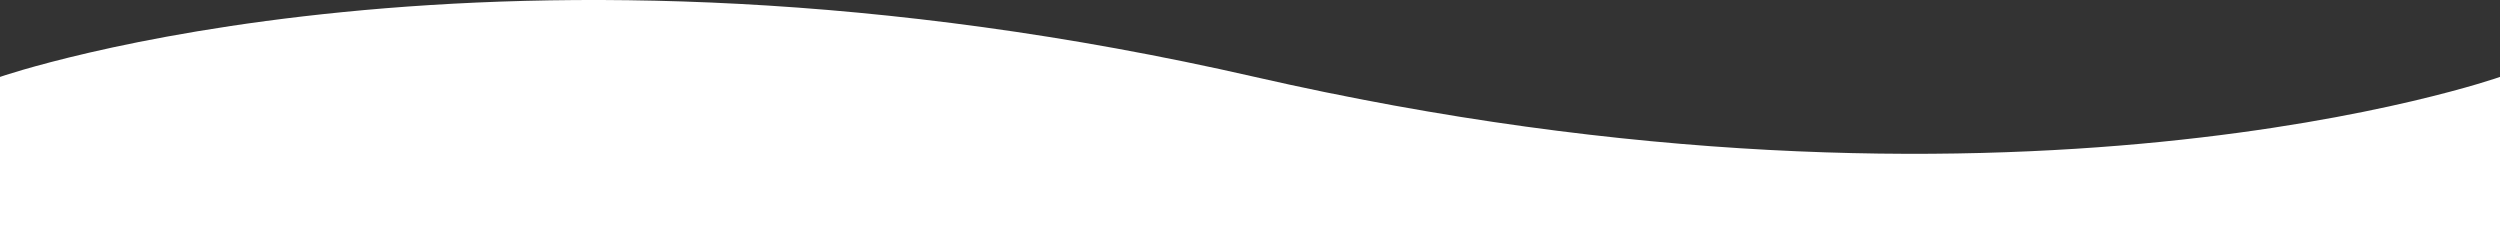 <svg xmlns="http://www.w3.org/2000/svg" viewBox="0 0 1920 176.73"><rect x="0" y="0" width="1920" height="176.73" fill="#333333" stroke="none"/><defs><style>.cls-1{fill:#fff;}</style></defs><title>wave-3</title><g id="Layer_2" data-name="Layer 2"><g id="parallax"><path class="cls-1" d="M1920,59.07s-375,132.91-956.3,0S0,59.07,0,59.07V176.73H1920Z"/></g></g></svg>